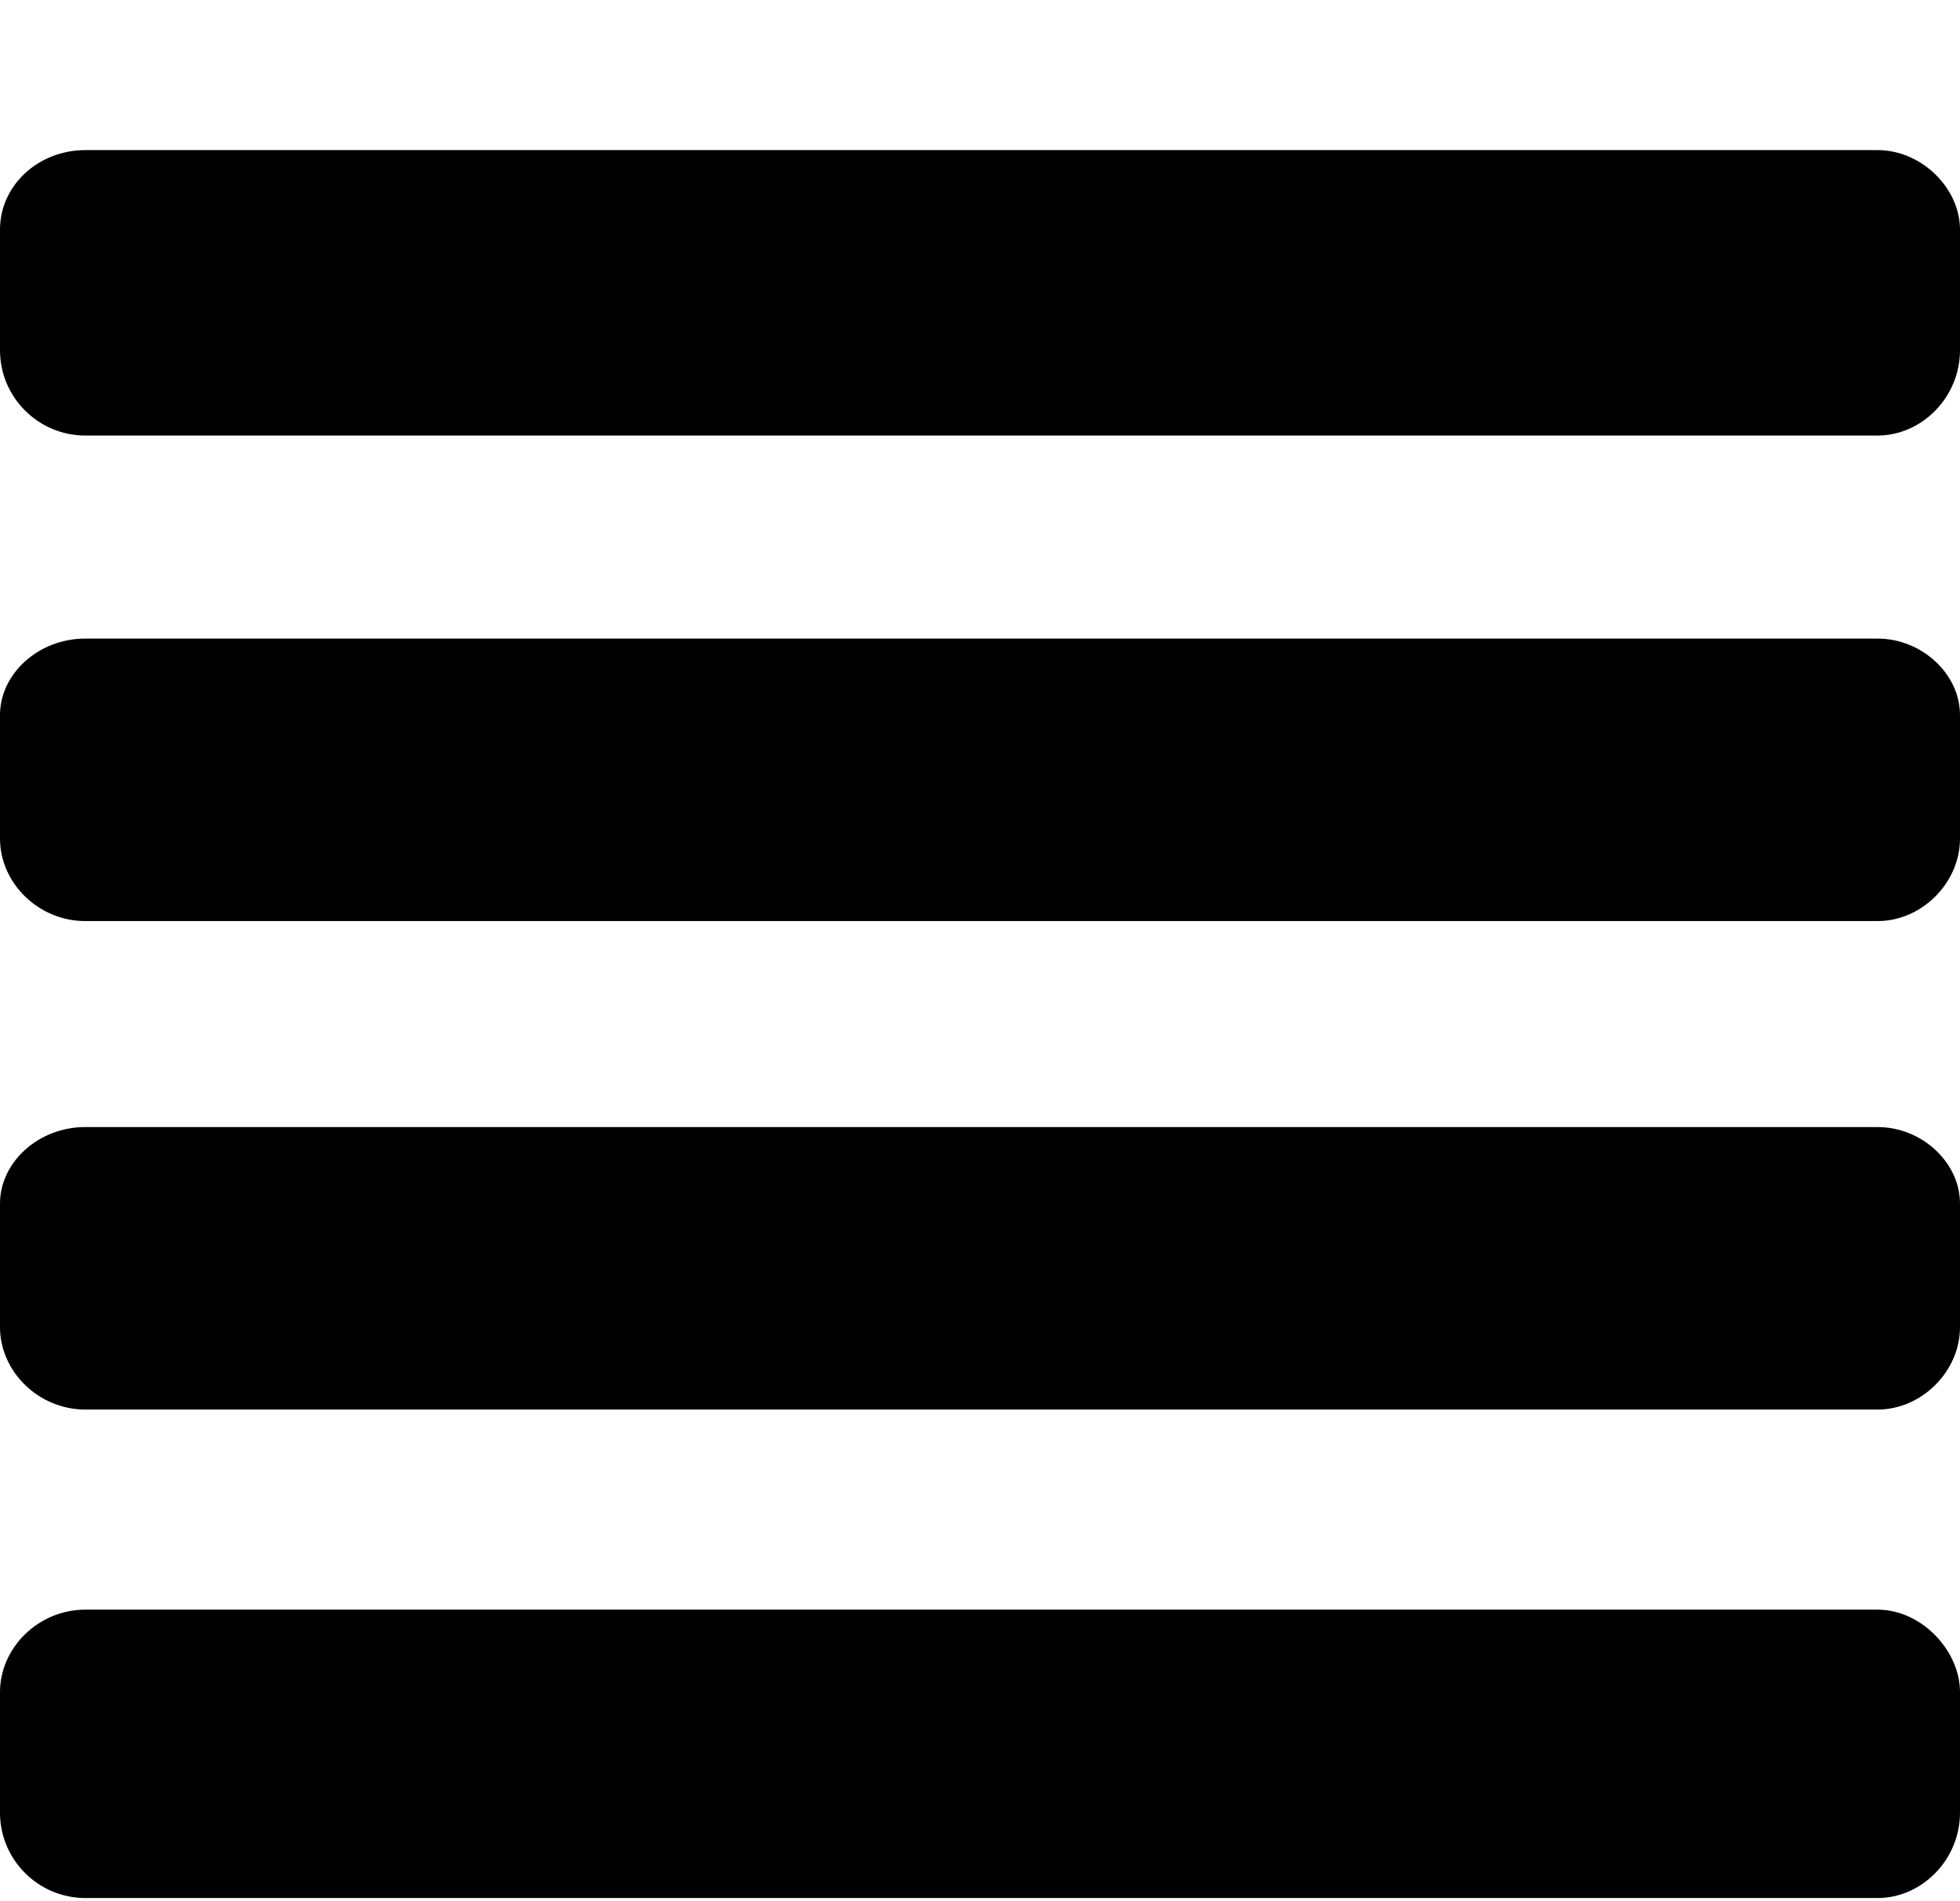 <svg xmlns="http://www.w3.org/2000/svg" width="3em" height="2.91em" viewBox="0 0 666 644"><path fill="currentColor" d="M29 50h609c15 0 28 13 28 27v41c0 16-13 29-28 29H29c-16 0-29-13-29-29V77c0-15 13-27 29-27m0 166h609c15 0 28 12 28 26v42c0 15-13 28-28 28H29c-16 0-29-13-29-28v-42c0-14 13-26 29-26m0 166h609c15 0 28 12 28 26v42c0 15-13 28-28 28H29c-16 0-29-13-29-28v-42c0-14 13-26 29-26m0 164h609c15 0 28 14 28 28v41c0 16-13 29-28 29H29c-16 0-29-13-29-29v-41c0-15 13-28 29-28"/></svg>